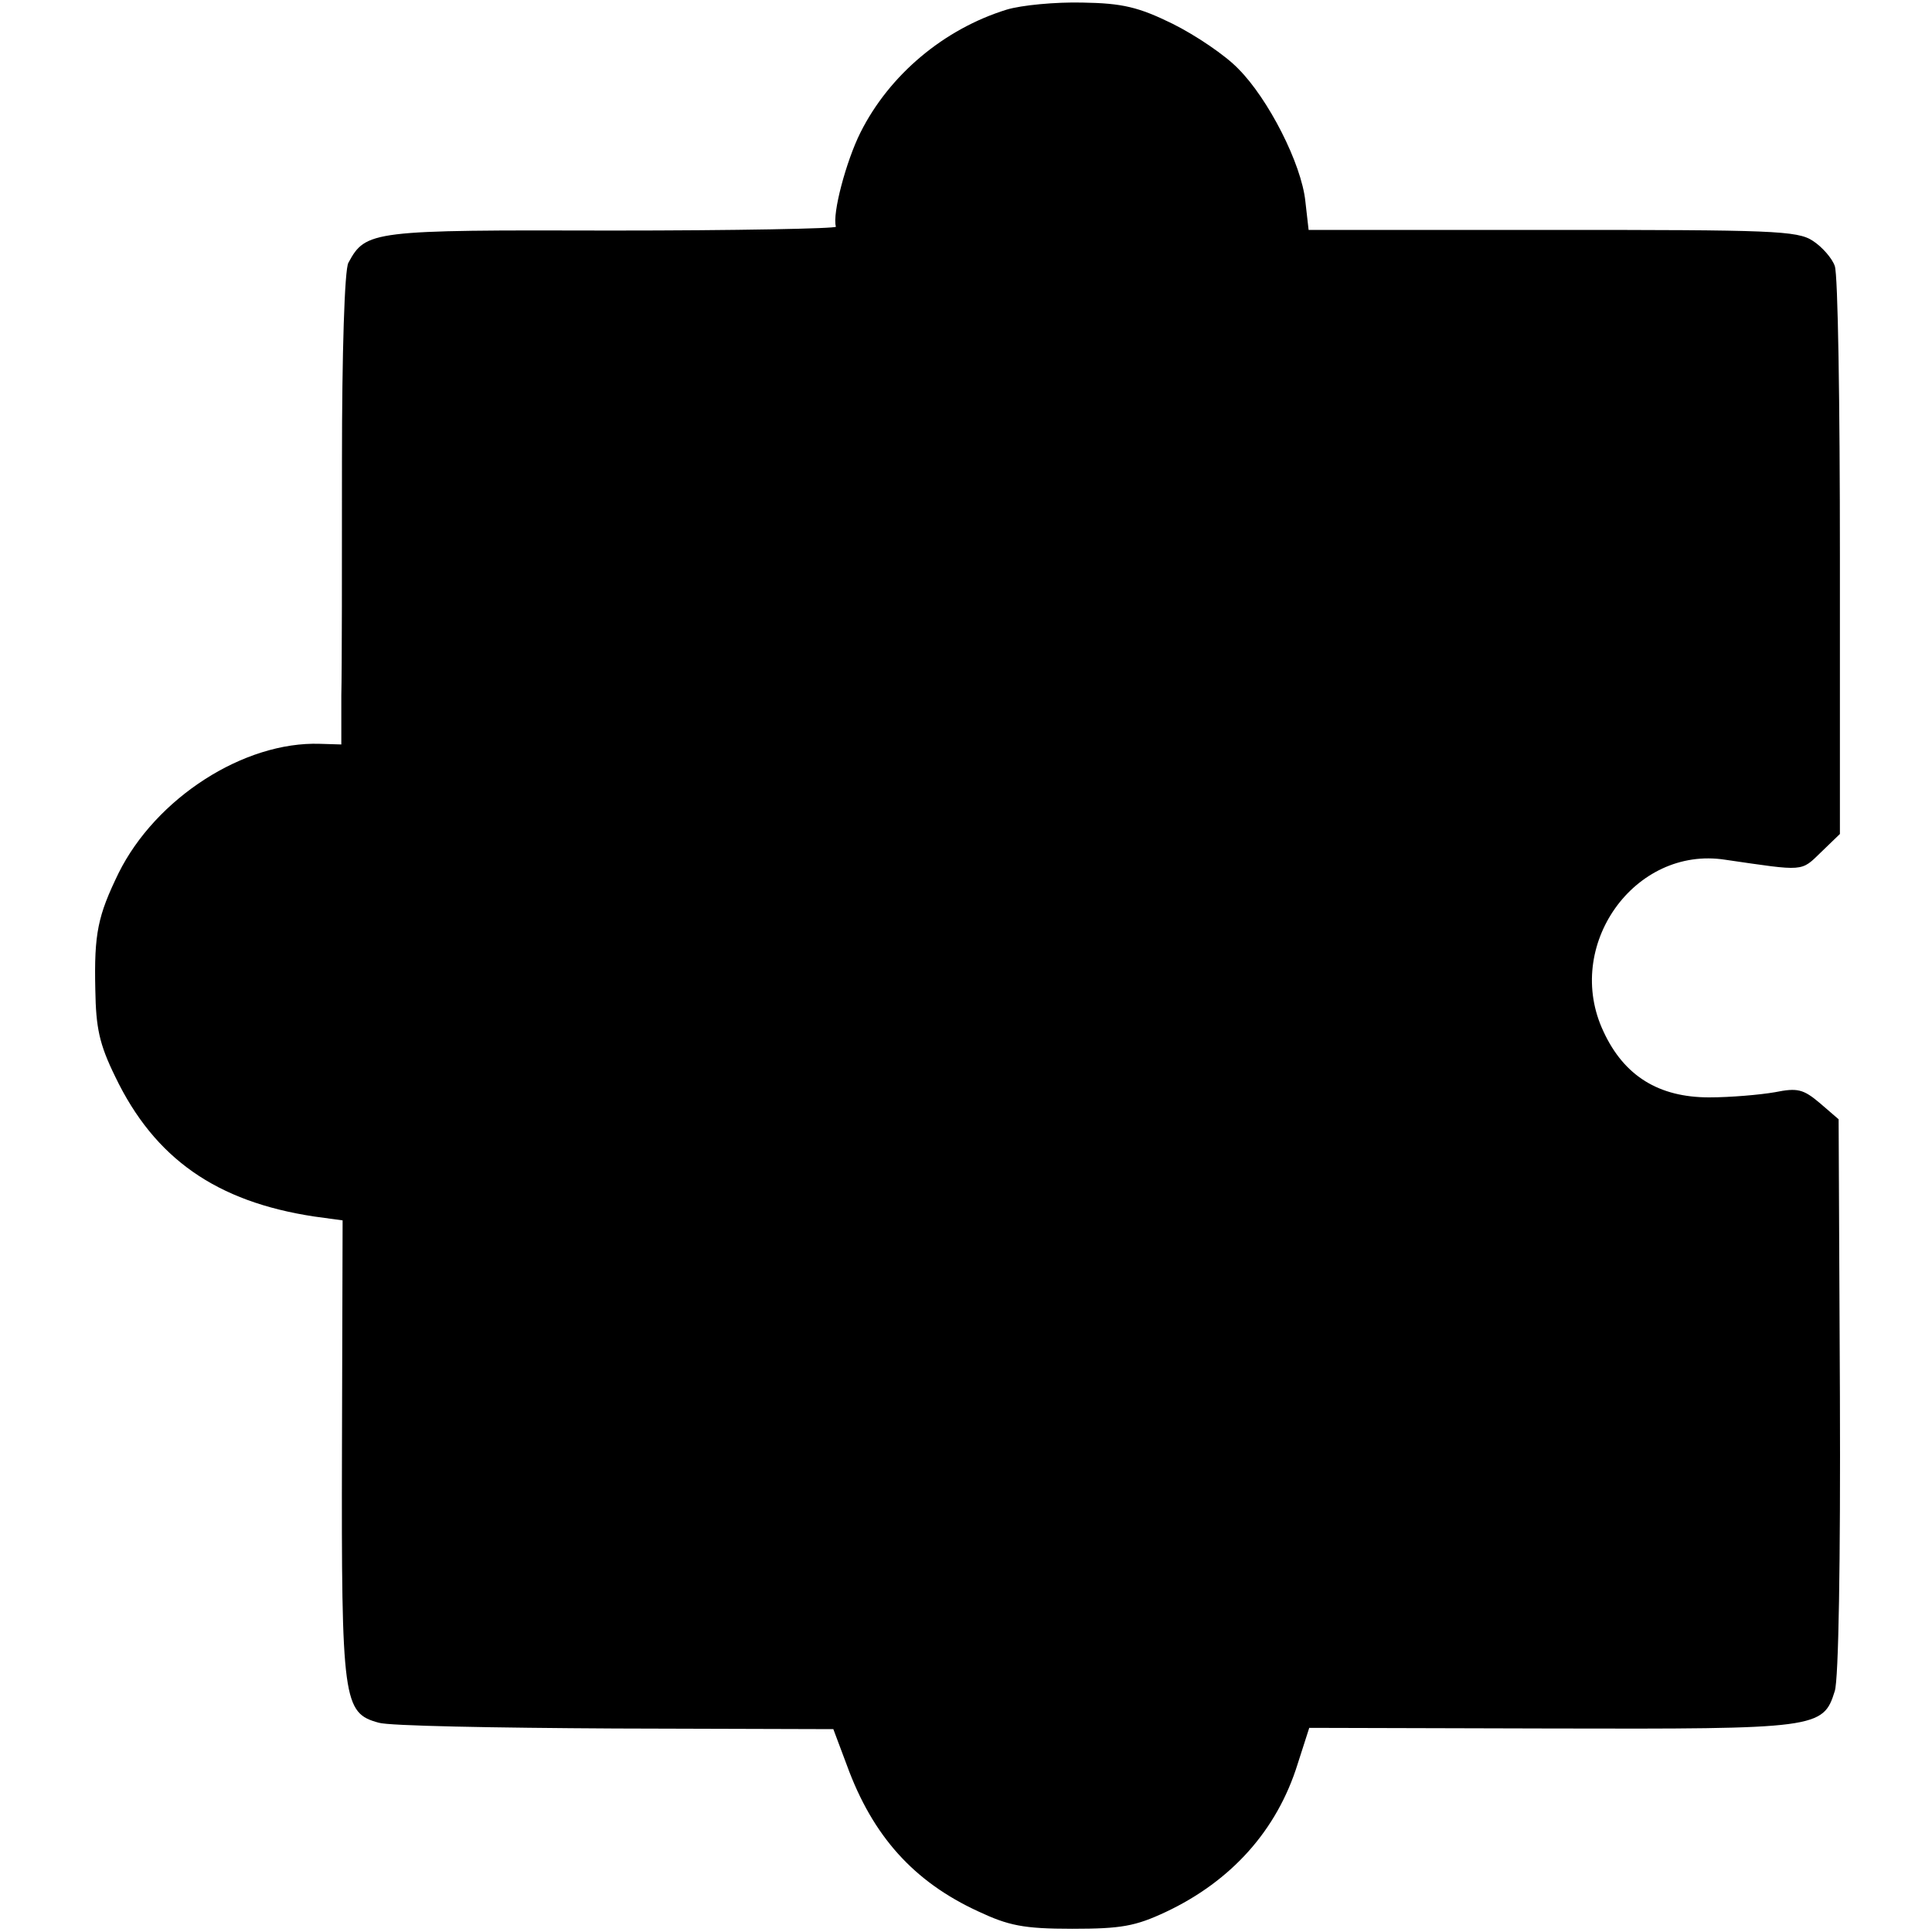 <?xml version="1.0" standalone="no"?>
<!DOCTYPE svg PUBLIC "-//W3C//DTD SVG 20010904//EN"
 "http://www.w3.org/TR/2001/REC-SVG-20010904/DTD/svg10.dtd">
<svg version="1.0" xmlns="http://www.w3.org/2000/svg"
 width="300pt" height="300pt" viewBox="0 0 300 300"
 preserveAspectRatio="xMidYMid meet">
<g transform="translate(0,300) scale(0.1,-0.1)"
fill="#000000" stroke="none">
<path d="M1563 2985 c-97 -30 -182 -101 -227 -191 -22 -44 -44 -126 -38 -146
1 -3 -156 -6 -348 -6 -373 1 -382 0 -409 -50 -6 -10 -10 -141 -10 -308 0 -159
0 -323 -1 -364 l0 -76 -33 1 c-118 4 -255 -84 -313 -201 -32 -66 -38 -93 -36
-181 1 -59 6 -84 31 -135 61 -127 157 -194 309 -217 l44 -6 -1 -356 c-1 -391
2 -409 57 -424 15 -5 180 -8 367 -9 l339 -1 21 -56 c40 -110 104 -181 204
-227 47 -22 70 -27 146 -27 76 0 98 4 145 26 102 48 173 127 205 230 l18 56
375 -1 c414 -1 423 0 441 58 6 18 9 202 8 459 l-2 429 -29 25 c-26 22 -35 24
-70 17 -23 -4 -69 -8 -102 -8 -78 0 -132 33 -164 102 -63 133 48 289 189 267
124 -18 117 -19 149 12 l29 28 0 430 c0 237 -3 440 -8 452 -4 12 -20 30 -34
39 -24 16 -64 17 -405 17 l-378 0 -5 44 c-6 59 -58 160 -104 206 -20 21 -66
52 -102 70 -53 26 -78 32 -140 33 -42 1 -95 -4 -118 -11z"/>
</g>
</svg>
